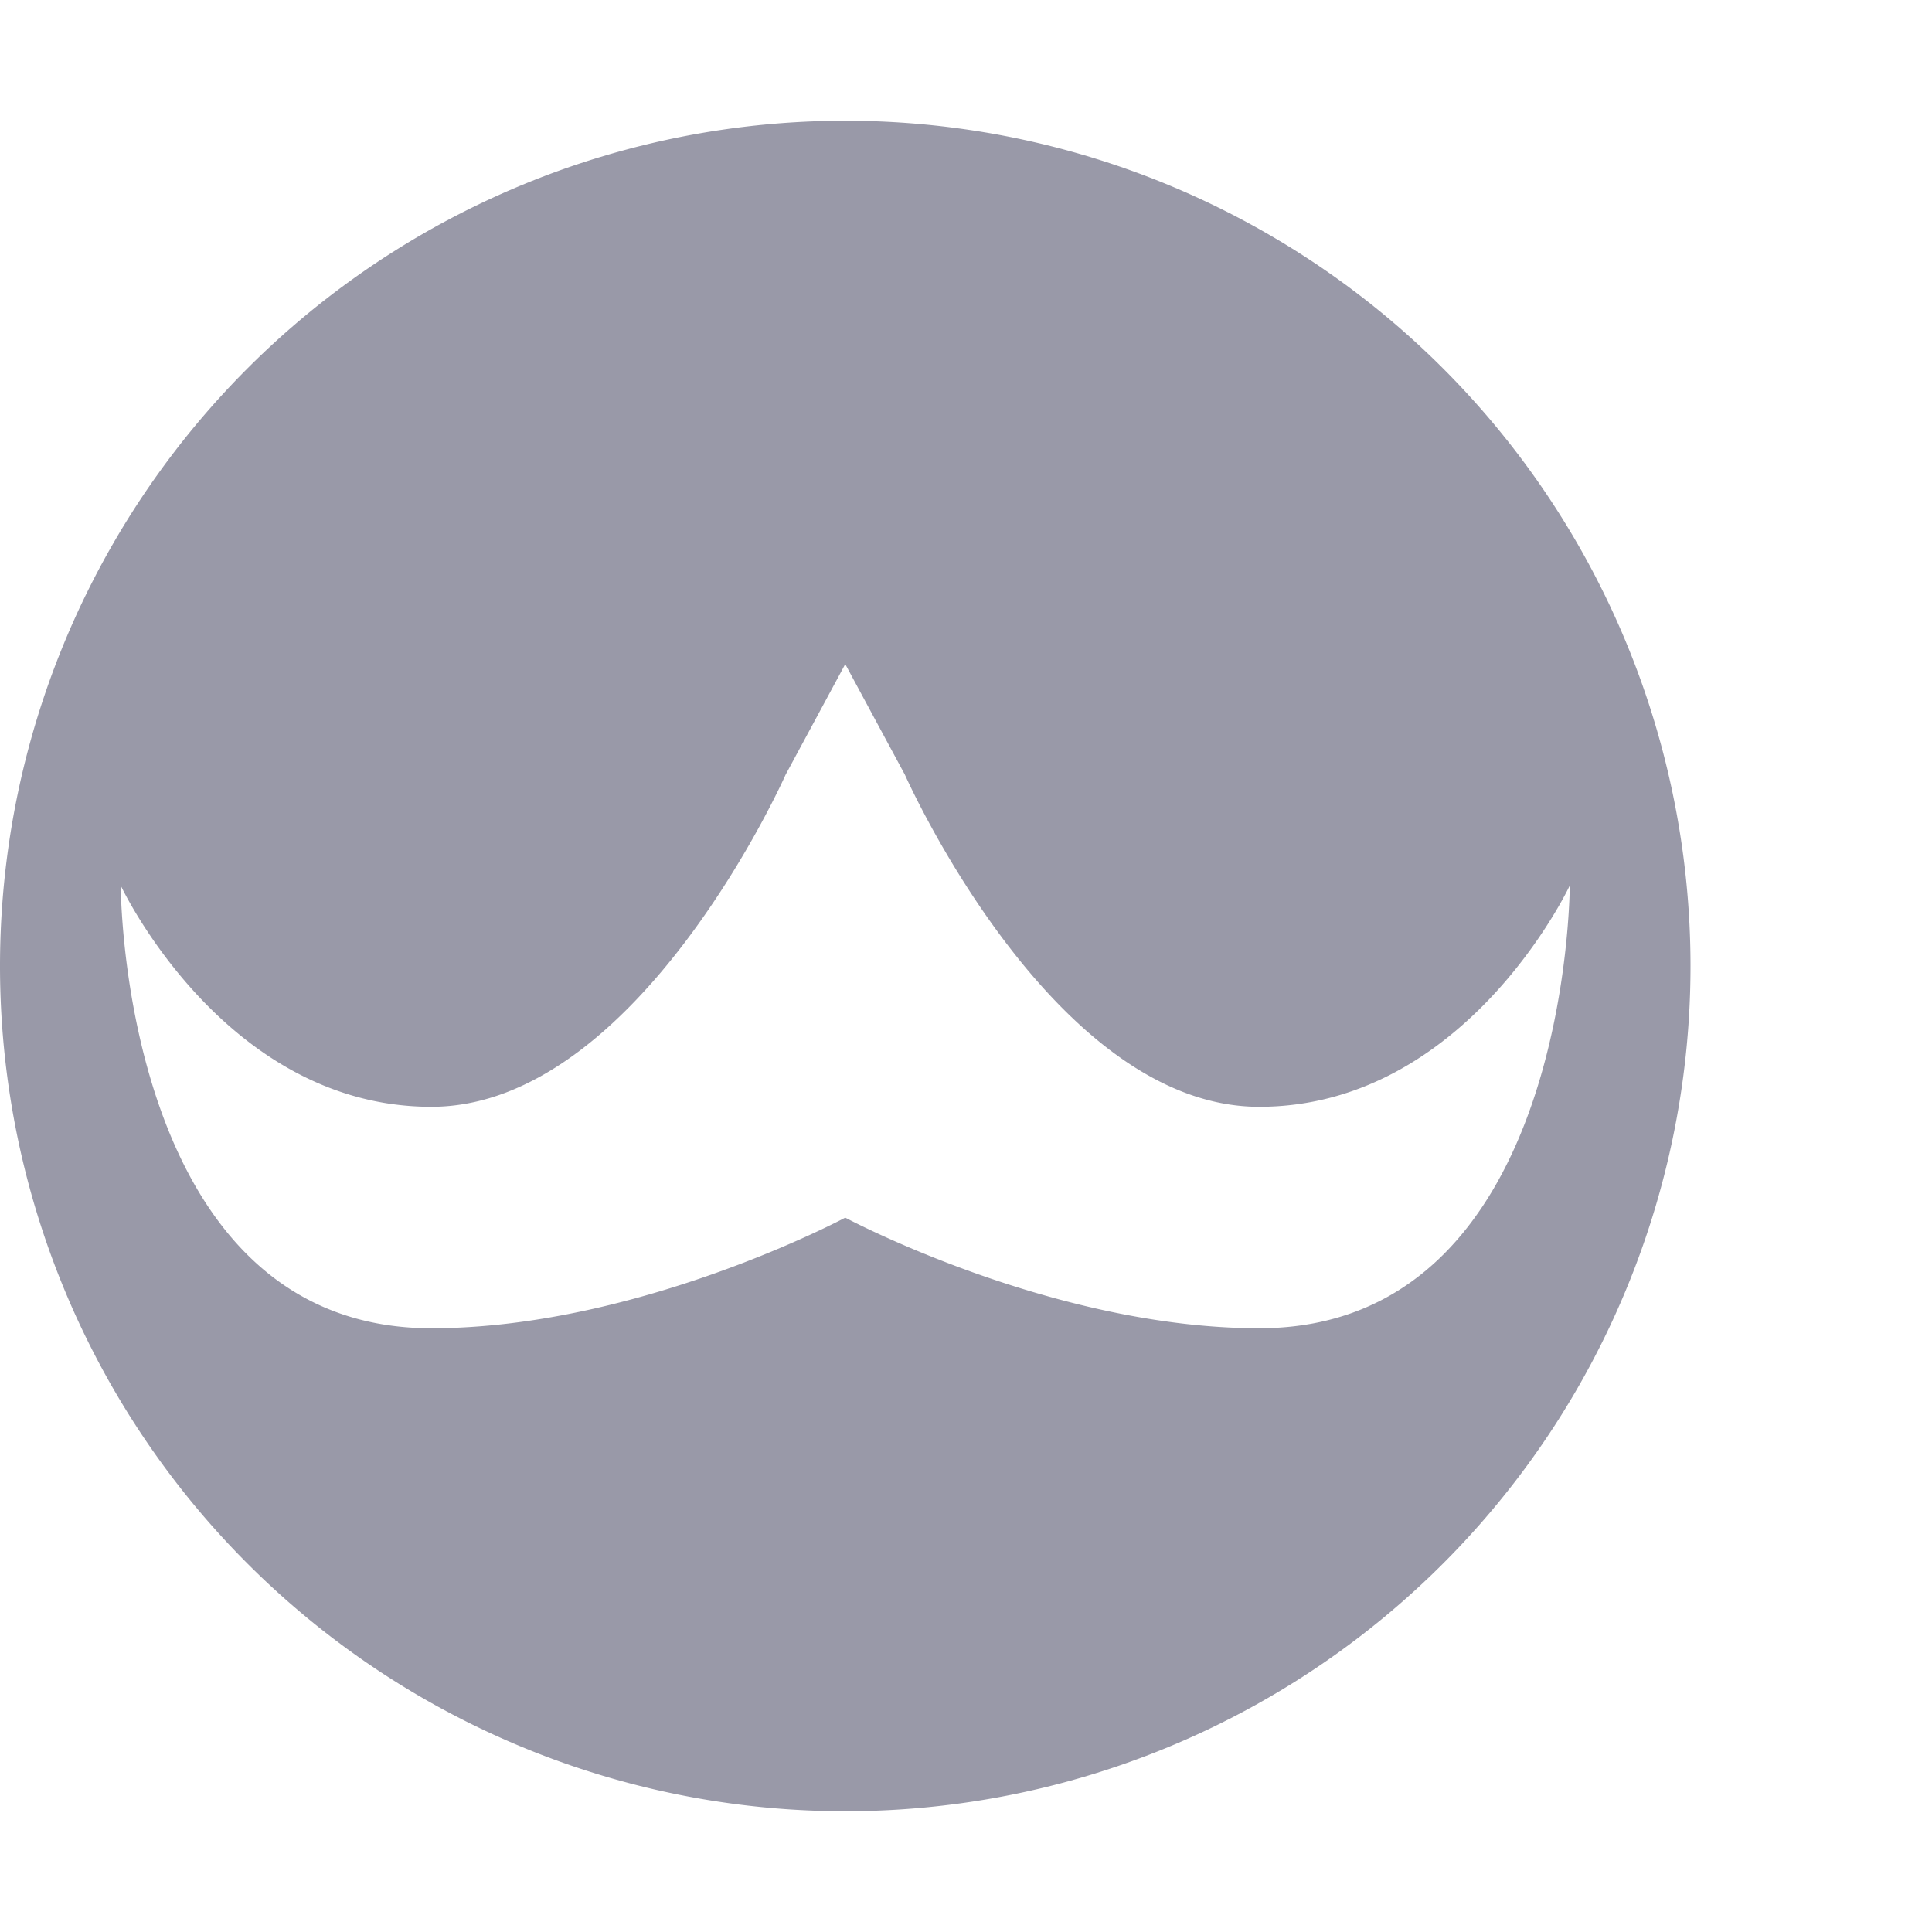 <svg xmlns="http://www.w3.org/2000/svg" width="16" height="16" version="1">
 <defs>
  <style id="current-color-scheme" type="text/css">
   .ColorScheme-Text { color:#9999a8; } .ColorScheme-Highlight { color:#4285f4; } .ColorScheme-NeutralText { color:#ff9800; } .ColorScheme-PositiveText { color:#4caf50; } .ColorScheme-NegativeText { color:#f44336; }
  </style>
 </defs>
 <path style="fill:currentColor" class="ColorScheme-Text" d="M 7,1 A 7,7 0 0 0 0,8 7,7 0 0 0 7,15 7,7 0 0 0 14,8 7,7 0 0 0 7,1 Z m 0,4.5 0.494,0.916 c 0,0 1.219,2.75 2.934,2.75 C 12.142,9.166 13,7.334 13,7.334 13,7.334 12.999,11 10.428,11 8.713,11 7,10.084 7,10.084 7,10.084 5.287,11 3.572,11 1.001,11 1,7.334 1,7.334 c 0,0 0.858,1.832 2.572,1.832 1.714,0 2.934,-2.75 2.934,-2.75 z"/>
</svg>
